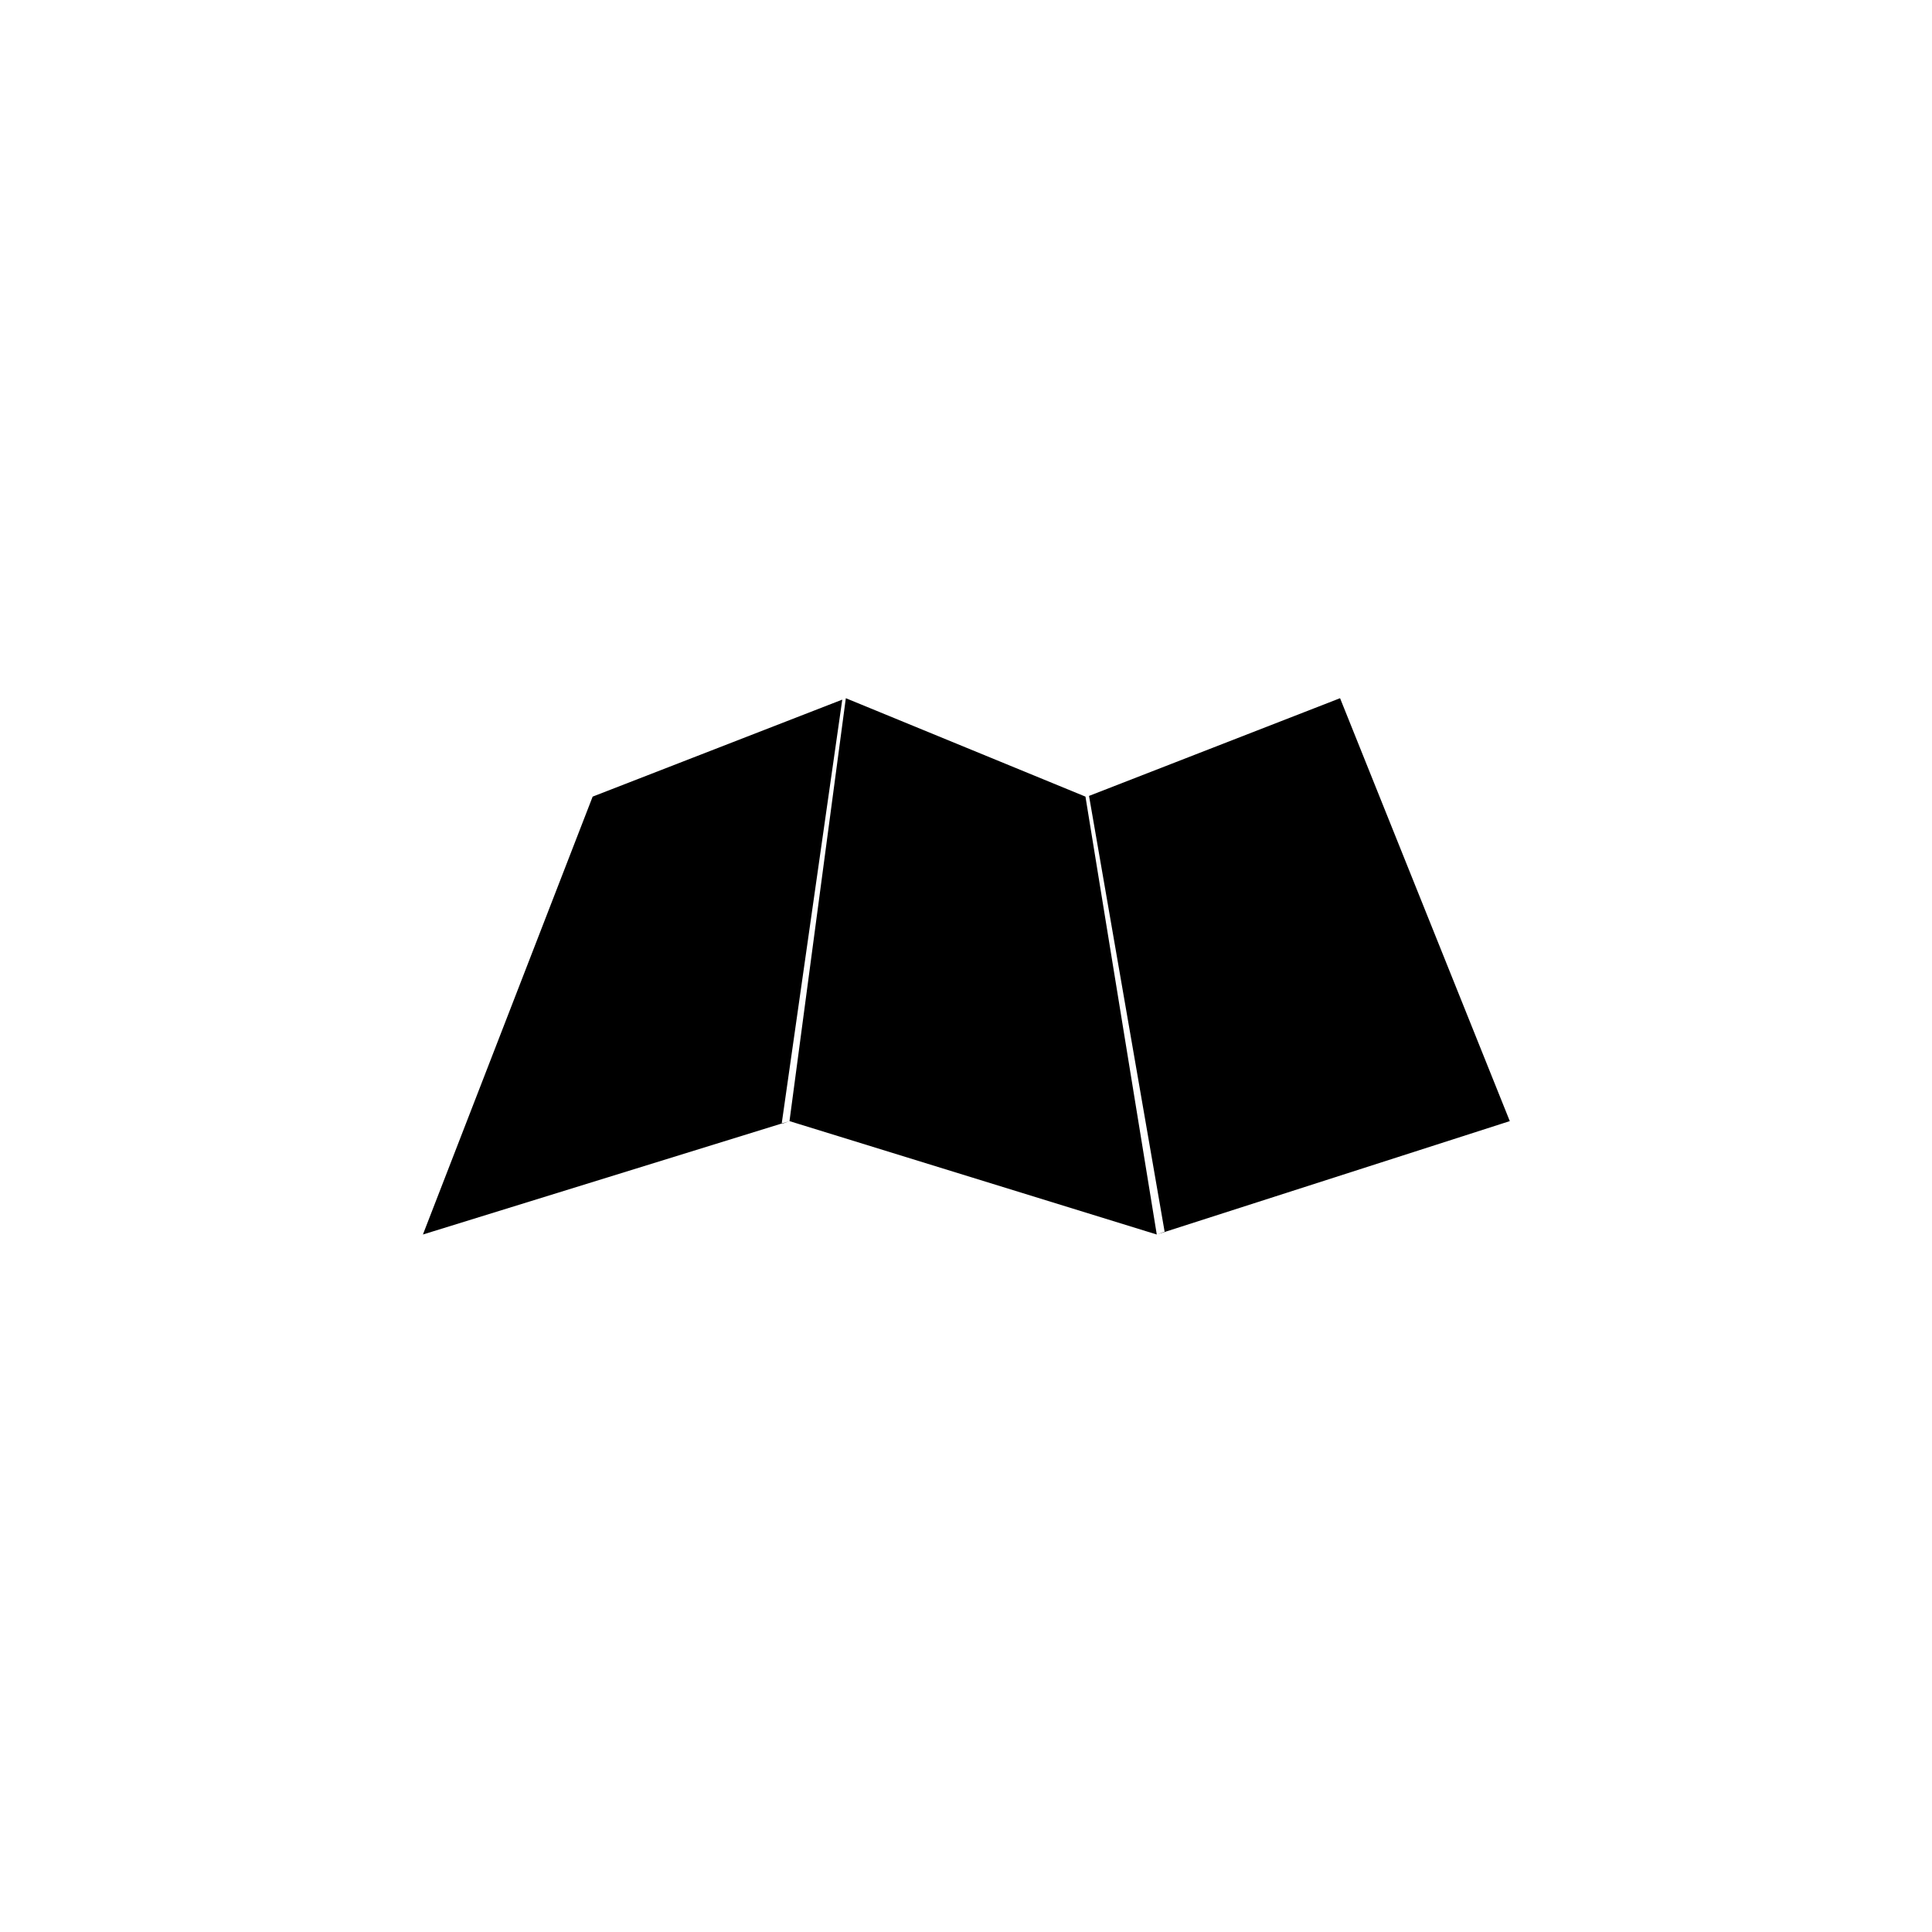 <?xml version="1.0" encoding="UTF-8"?>
<!DOCTYPE svg PUBLIC "-//W3C//DTD SVG 1.1//EN" "http://www.w3.org/Graphics/SVG/1.1/DTD/svg11.dtd">
<!-- Creator: CorelDRAW X7 -->
<svg xmlns="http://www.w3.org/2000/svg" xml:space="preserve" width="27.093mm" height="27.093mm" version="1.1" style="shape-rendering:geometricPrecision; text-rendering:geometricPrecision; image-rendering:optimizeQuality; fill-rule:evenodd; clip-rule:evenodd"
viewBox="0 0 2709 2709"
 xmlns:xlink="http://www.w3.org/1999/xlink">
 <defs>
  <style type="text/css">
   <![CDATA[
    .fil0 {fill:none}
    .fil1 {fill:black}
   ]]>
  </style>
 </defs>
 <g id="Camada_x0020_1">
  <circle class="fil0" cx="1893" cy="847" r="1323"/>
  <path class="fil1" d="M1181 981l-350 136 -238 614 514 -159 -11 4 85 -595 0 0zm698 -2l-352 137 106 611 -11 4 495 -159 -238 -593 0 0zm-357 138l-336 -138 -79 593 515 159 -100 -614 0 0z"/>
 </g>
</svg>
